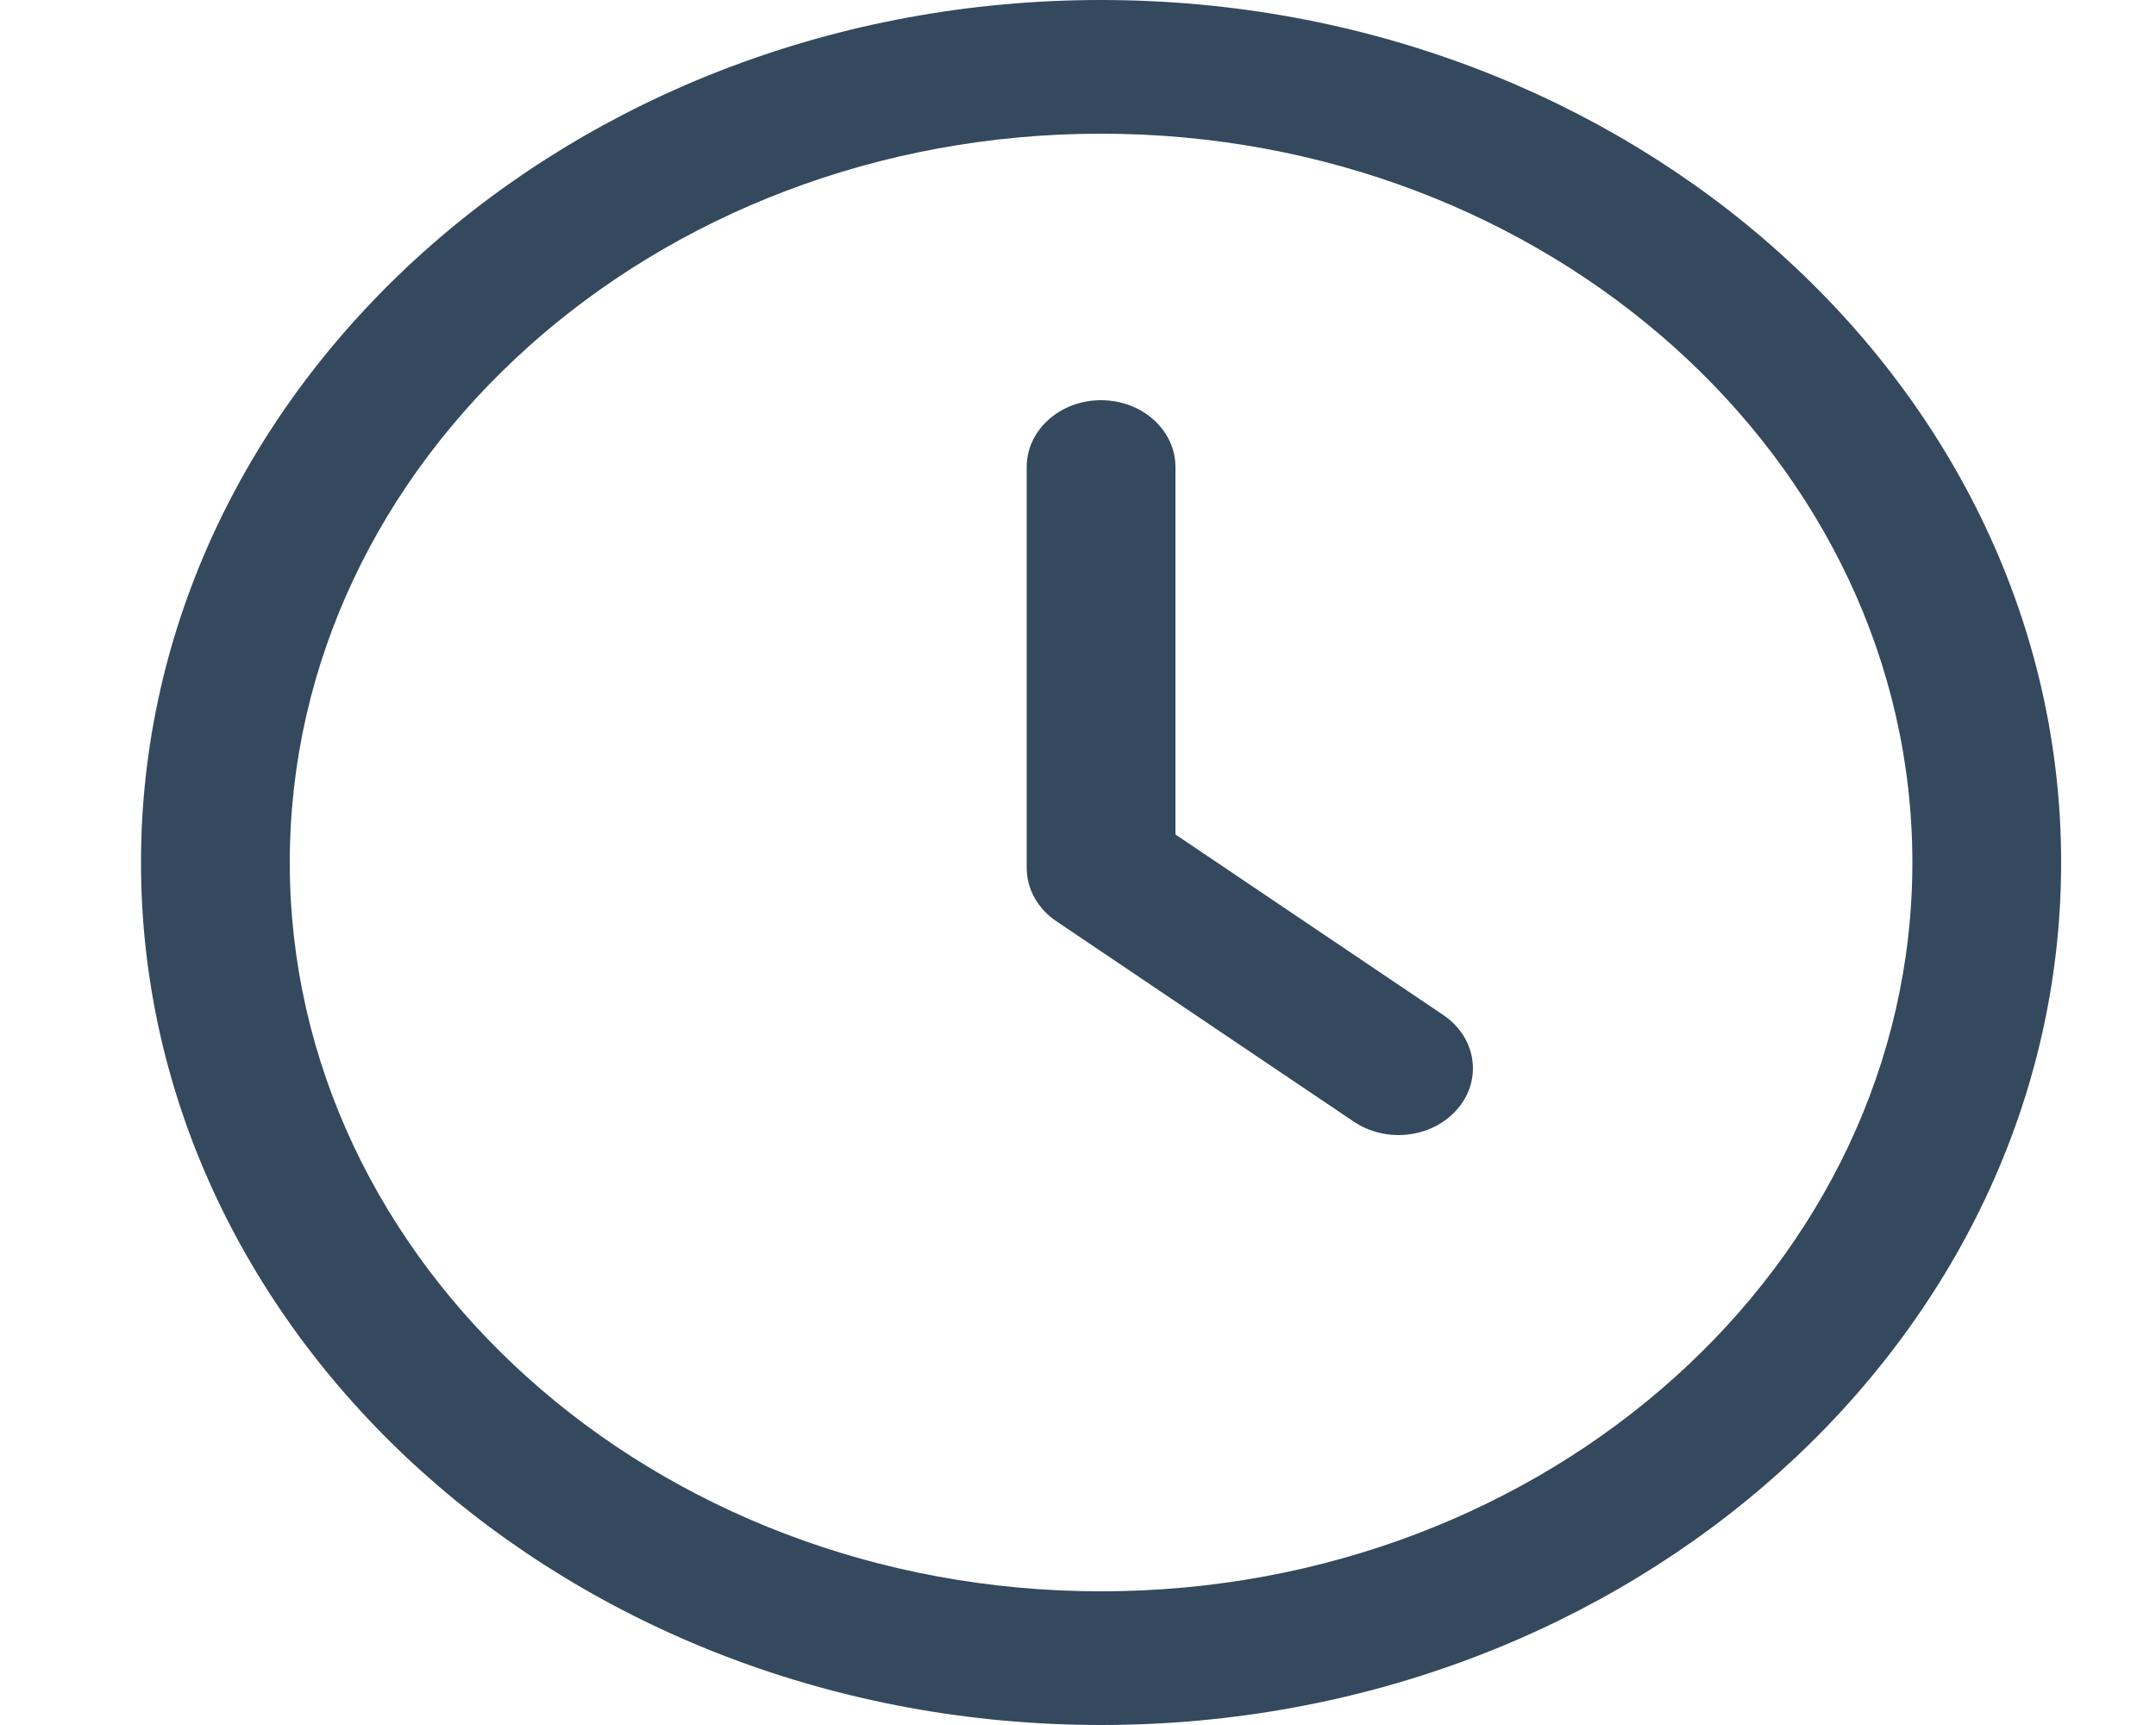 <svg width="15" height="12" viewBox="0 0 15 12" fill="none" xmlns="http://www.w3.org/2000/svg">
<g clip-path="url(#clip0)">
<path d="M10.04 7.06L8.178 5.805V3.249C8.178 2.992 7.947 2.784 7.66 2.784C7.374 2.784 7.143 2.992 7.143 3.249V6.037C7.143 6.184 7.22 6.322 7.35 6.409L9.419 7.803C9.513 7.866 9.621 7.896 9.729 7.896C9.887 7.896 10.042 7.832 10.144 7.71C10.316 7.505 10.269 7.213 10.04 7.06Z" fill="#34495E"/>
<path d="M7.66 0C3.977 0 0.981 2.691 0.981 6C0.981 9.309 3.977 12 7.66 12C11.344 12 14.34 9.309 14.34 6C14.34 2.691 11.344 0 7.66 0ZM7.66 11.07C4.548 11.07 2.016 8.796 2.016 6C2.016 3.204 4.548 0.93 7.66 0.93C10.773 0.93 13.305 3.204 13.305 6C13.305 8.796 10.772 11.07 7.66 11.07Z" fill="#34495E"/>
</g>
<defs>
<clipPath id="clip0">
<rect width="13.358" height="12" fill="white" transform="translate(0.981)"/>
</clipPath>
</defs>
</svg>
